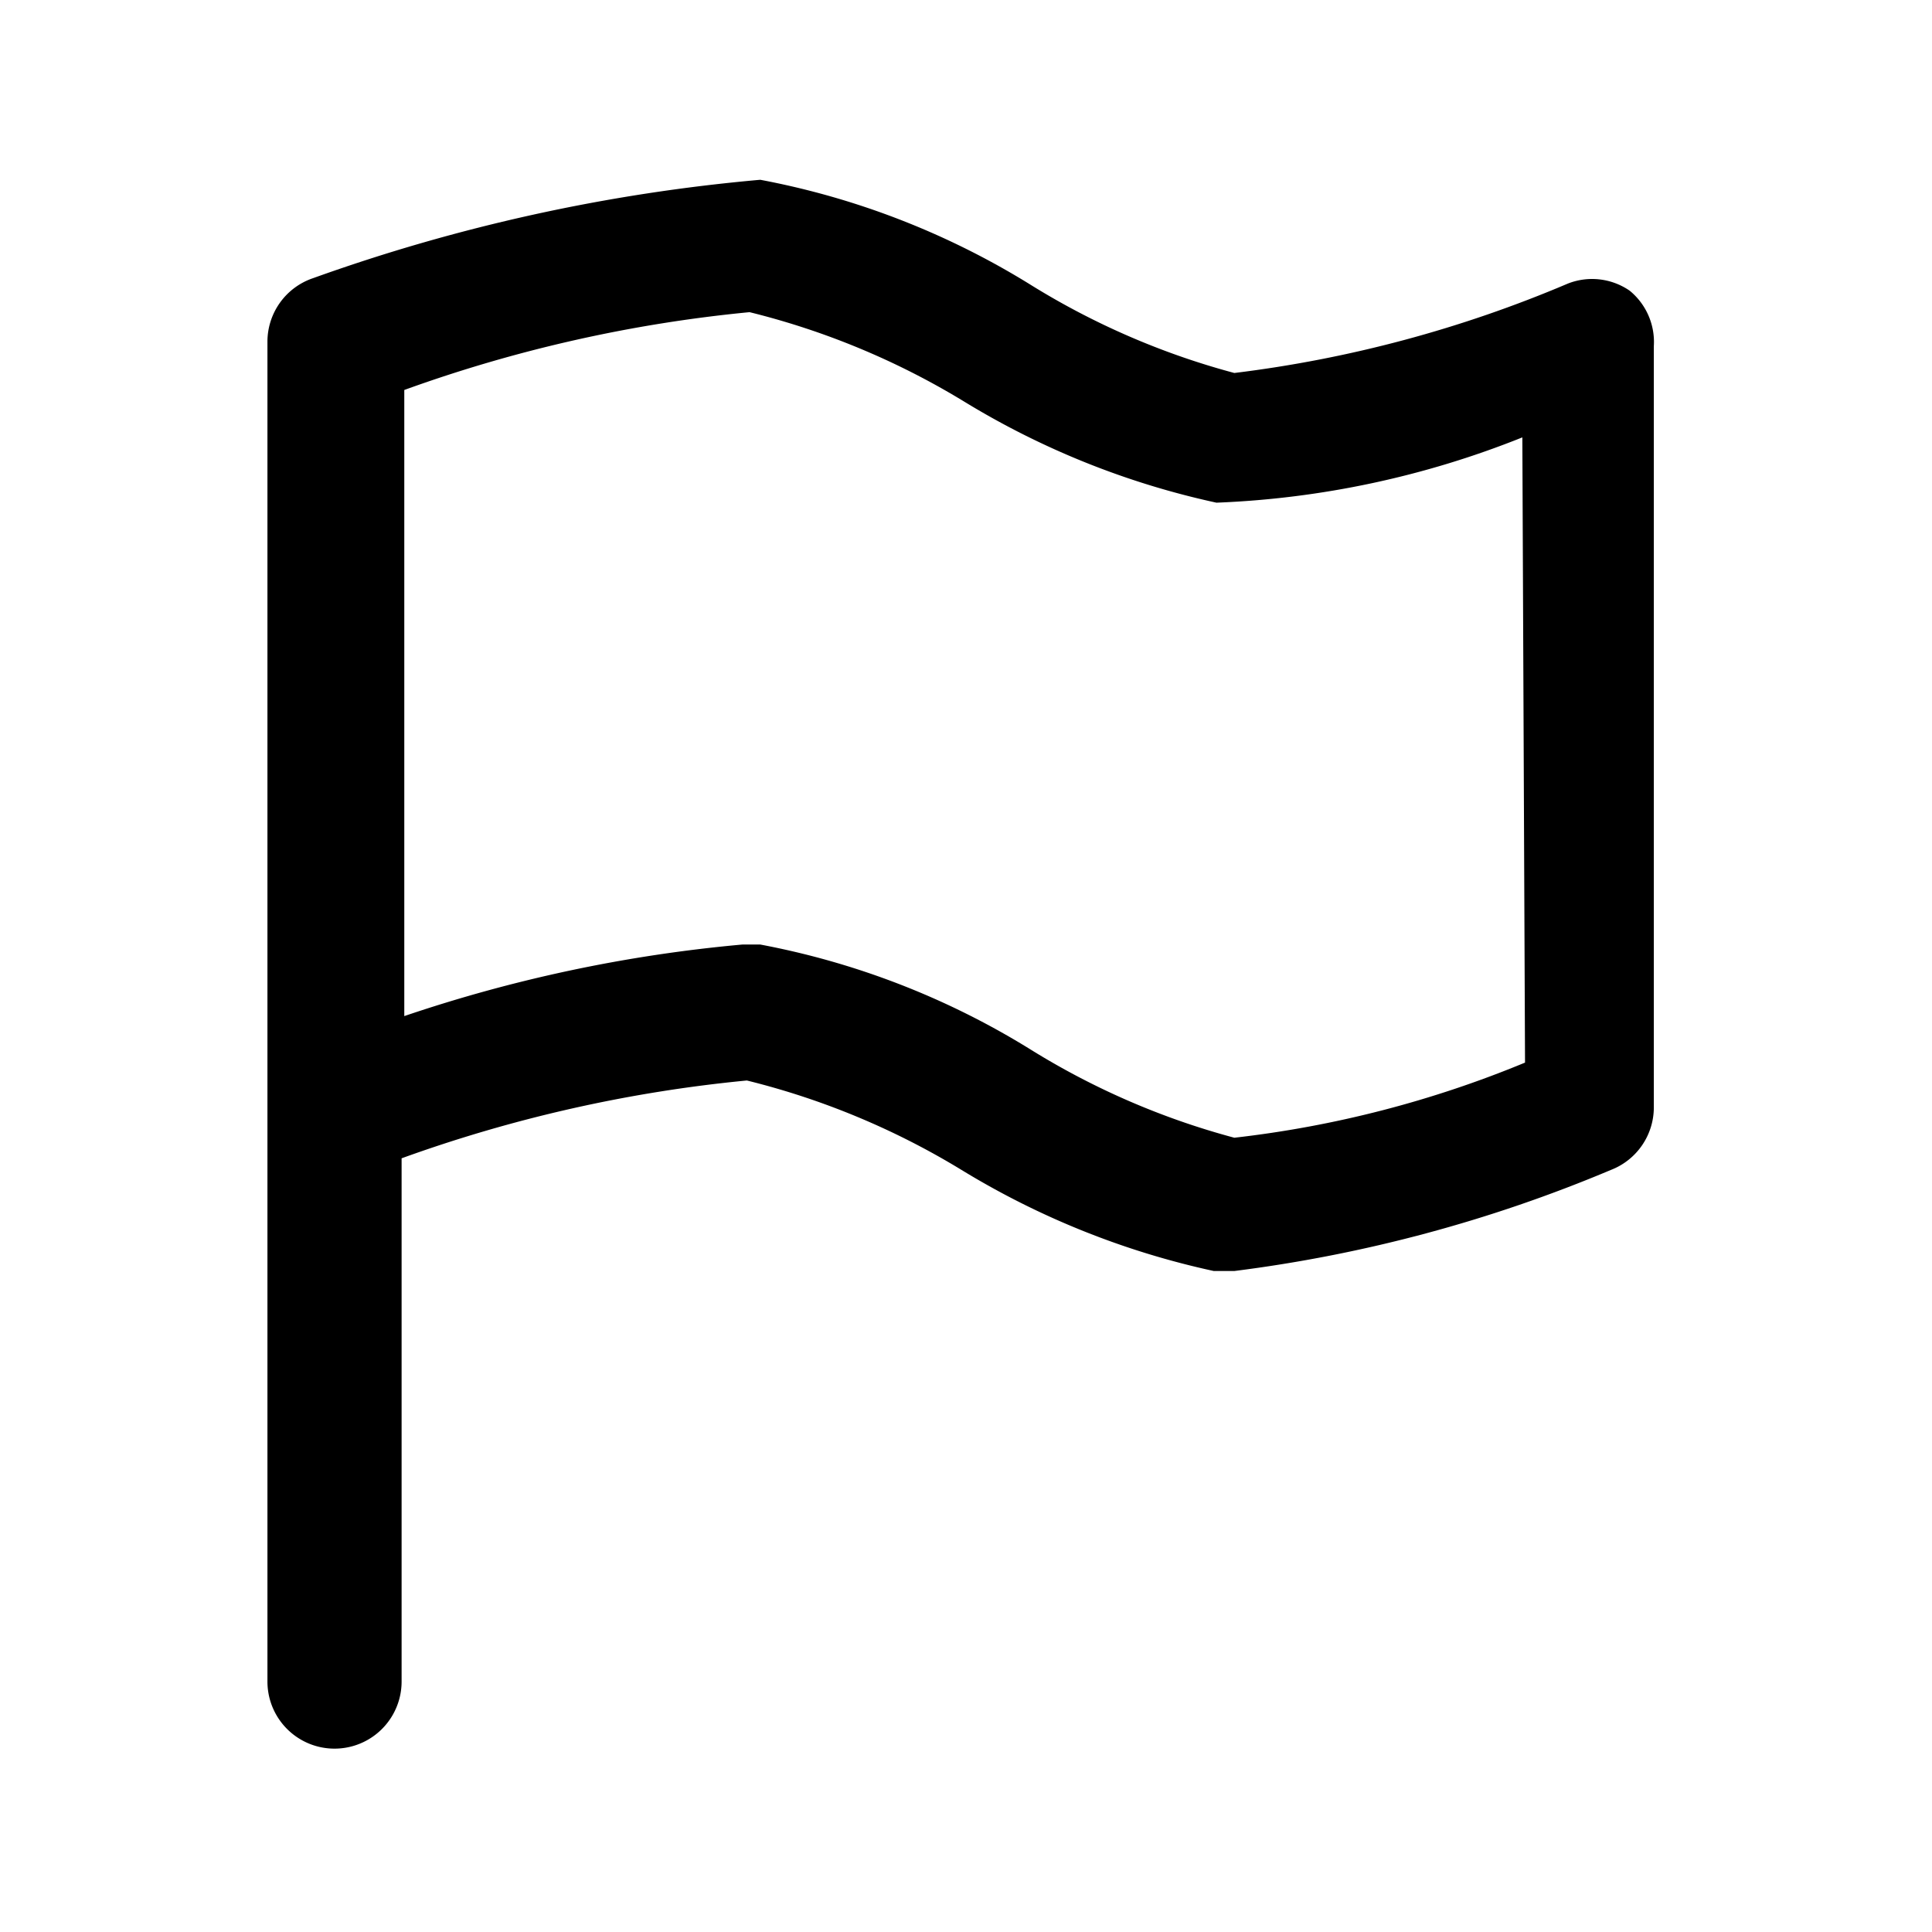 <svg xmlns="http://www.w3.org/2000/svg" width="100%" height="100%" viewBox="1.2 1.2 21.6 21.6"><path d="M19.42 4.45a.74.74 0 00-.69-.08 13.82 13.82 0 01-3.73 1 8.46 8.46 0 01-2.3-1 8.84 8.84 0 00-3-1.16 20 20 0 00-5 1.1.75.75 0 00-.51.71V20a.75.75 0 001.5 0v-5.85a15.79 15.79 0 013.86-.87 8.54 8.54 0 012.4 1 9.11 9.11 0 002.82 1.13H15a16 16 0 004.21-1.13.75.75 0 00.48-.7V5.07a.74.74 0 00-.27-.62zm-1.17 8.63a12.06 12.06 0 01-3.25.84 8.46 8.46 0 01-2.3-1 8.84 8.84 0 00-3-1.16h-.2a16.31 16.31 0 00-3.78.8v-7a15.79 15.79 0 013.86-.87 8.54 8.54 0 012.4 1 9.11 9.11 0 002.82 1.13 10.27 10.27 0 003.42-.73z"/></svg>
